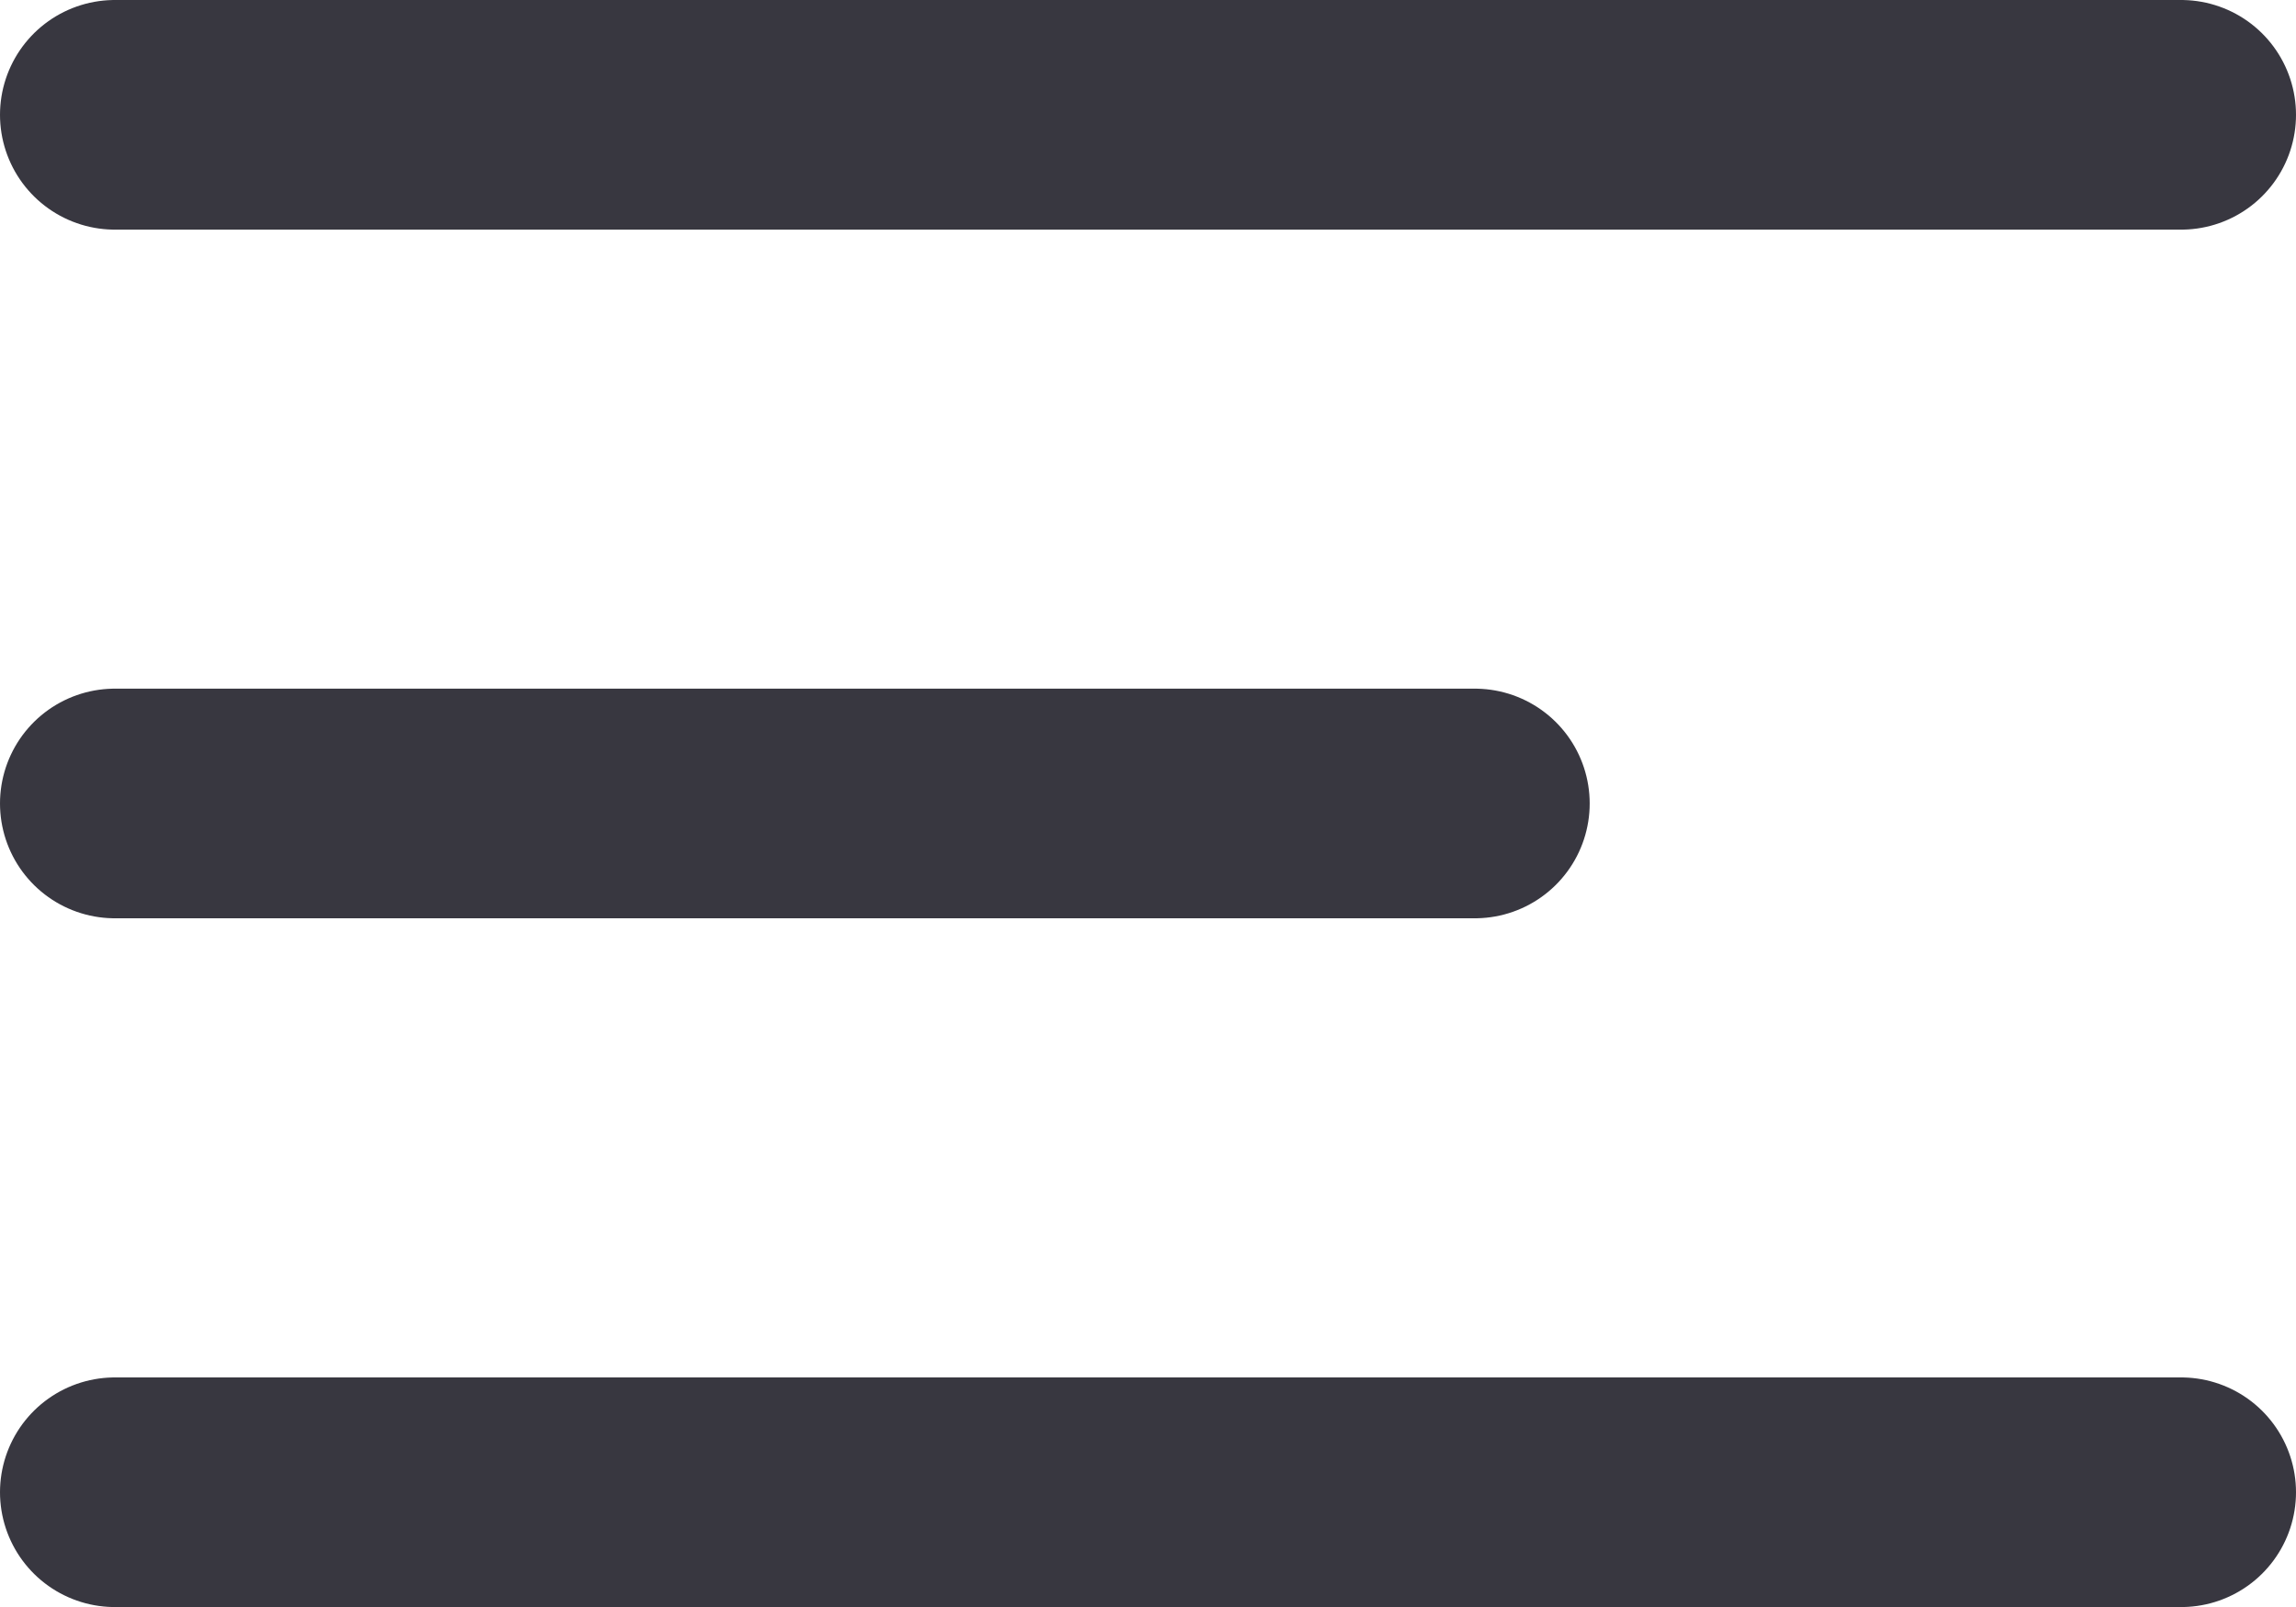 <svg xmlns="http://www.w3.org/2000/svg" width="19.995" height="13.997" viewBox="0 0 19.995 13.997"><defs><style>.a{fill:none;stroke:#383740;stroke-linecap:round;stroke-linejoin:round;stroke-width:2px;}</style></defs><g transform="translate(-3.5 -8)"><path class="a" d="M4.5,18H16.344" transform="translate(0 -3.002)"/><path class="a" d="M4.5,9H22.495"/><path class="a" d="M4.5,27H22.495" transform="translate(0 -6.003)"/></g></svg>